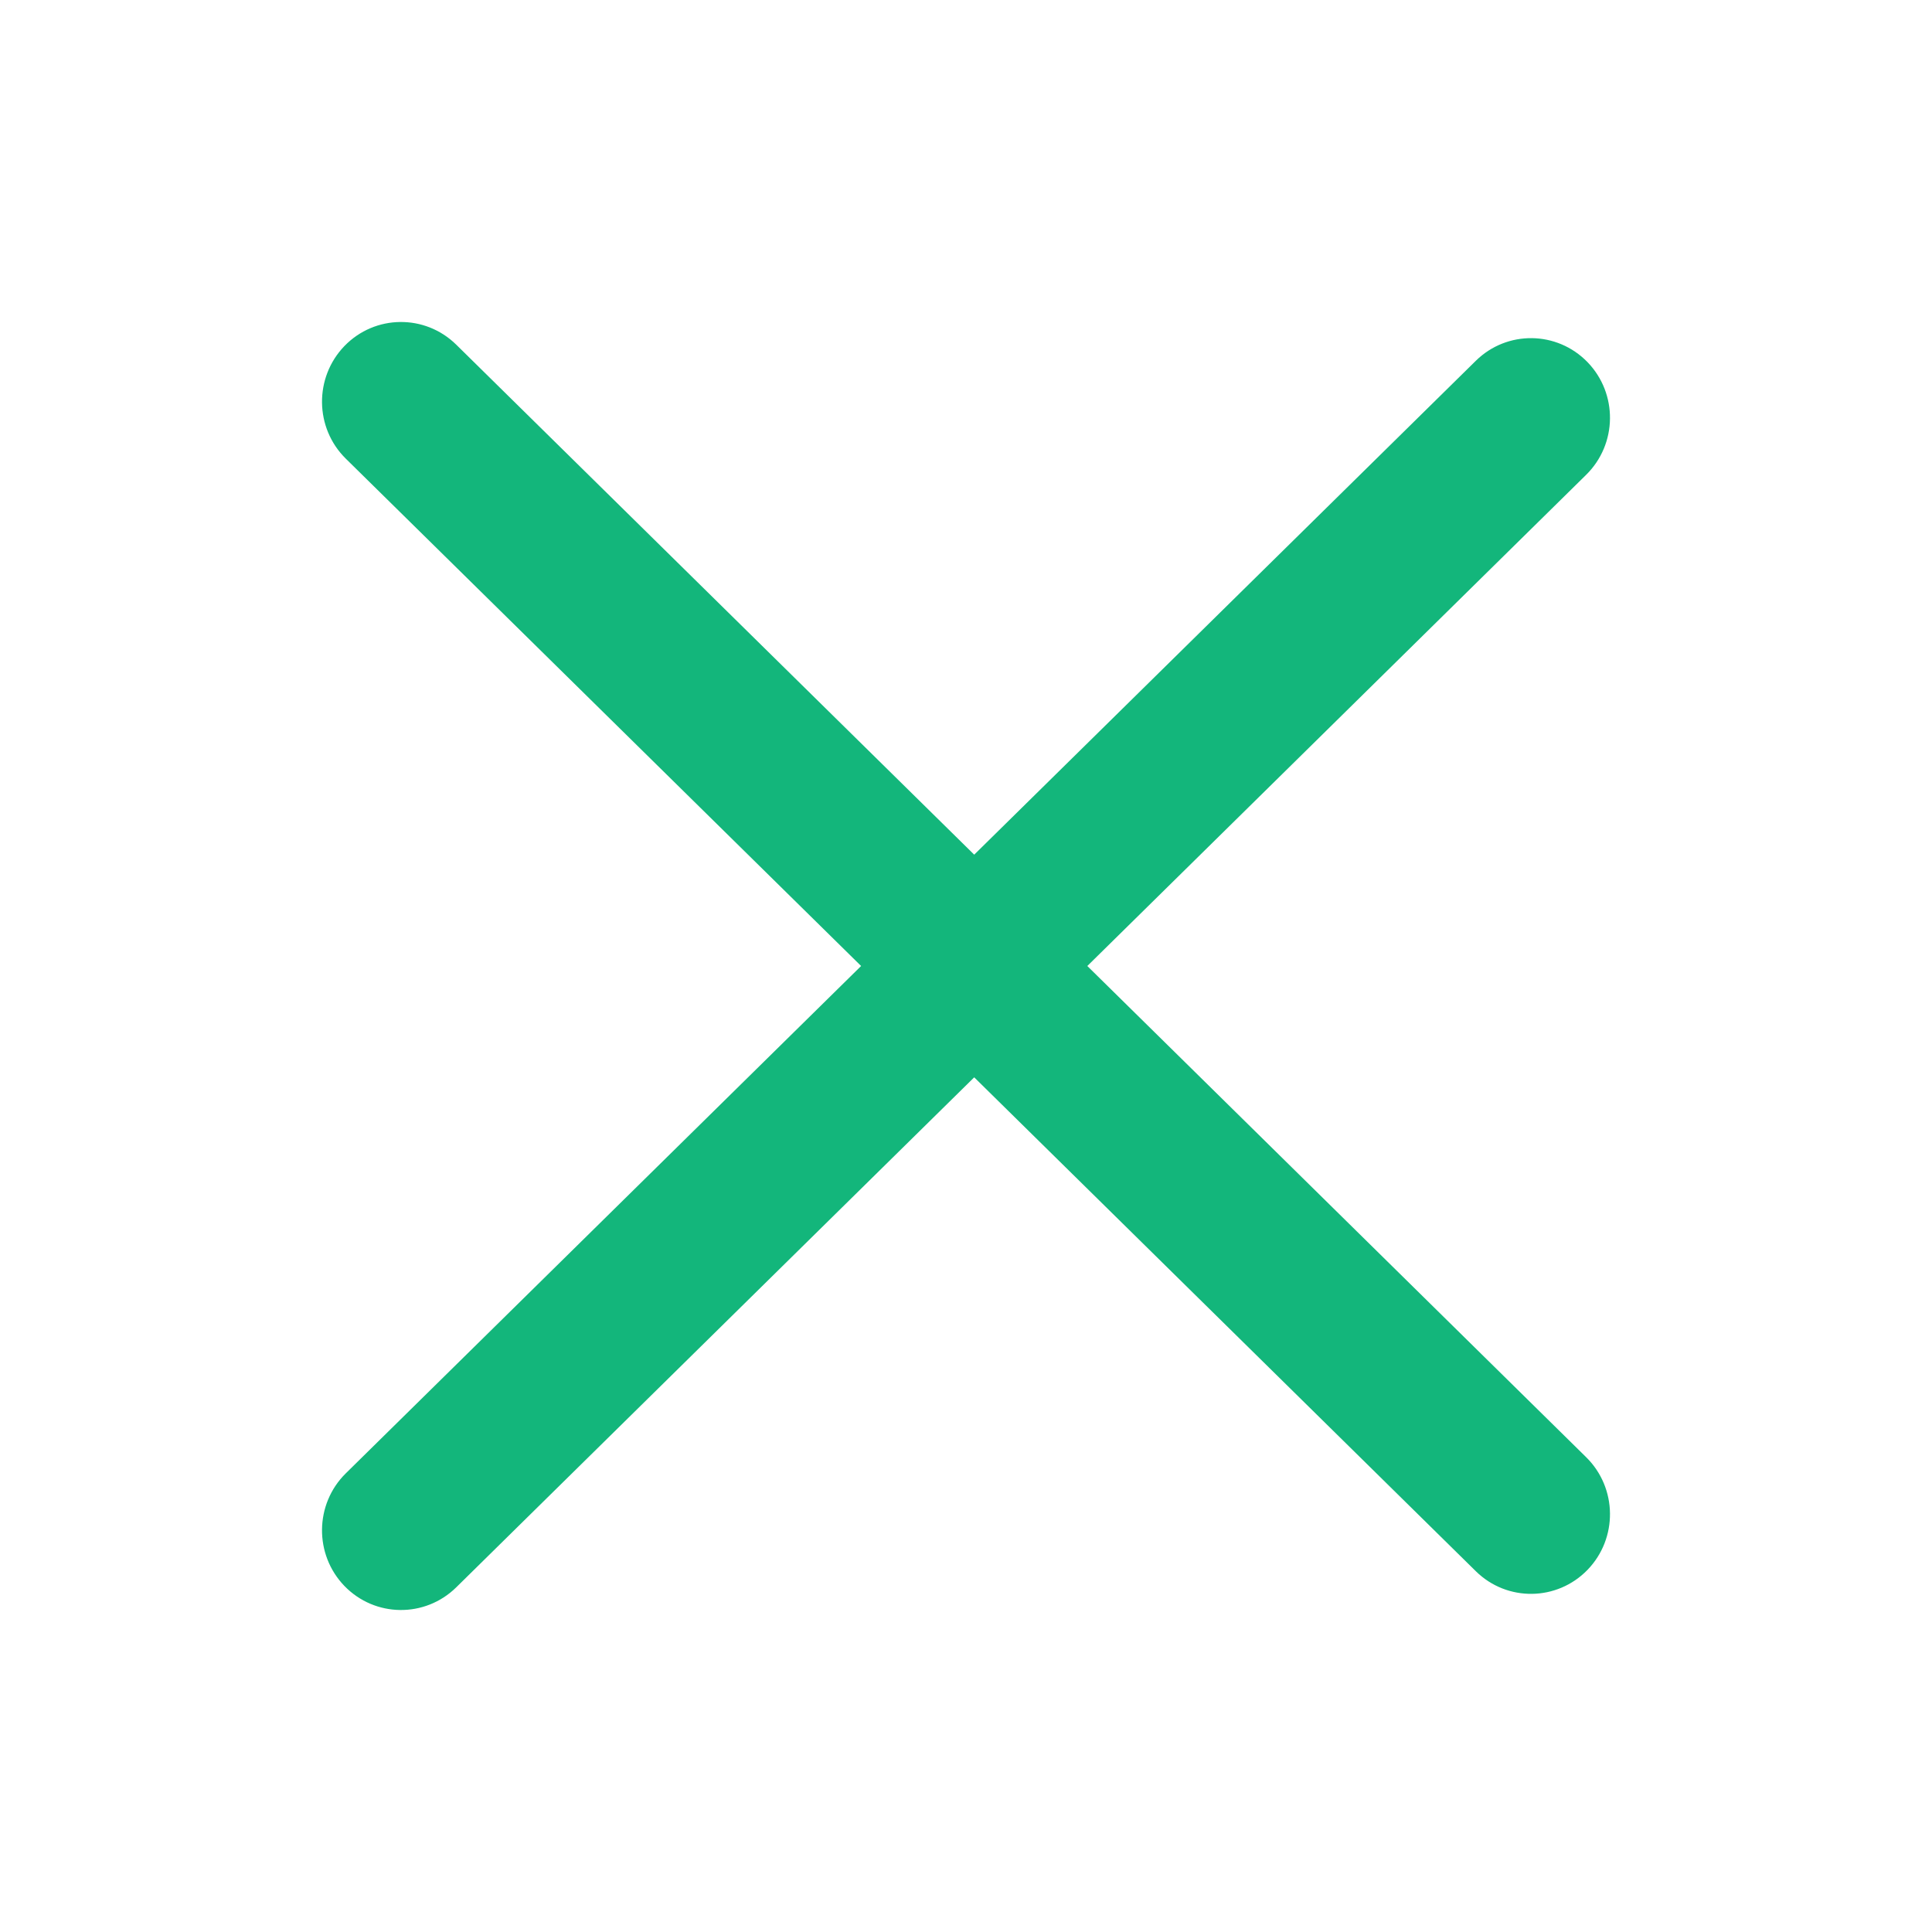 <svg width="24" height="24" viewBox="0 0 24 24" fill="none" xmlns="http://www.w3.org/2000/svg">
<path fill-rule="evenodd" clip-rule="evenodd" d="M5.667 4.281C5.279 3.9 4.658 3.907 4.279 4.298C3.901 4.69 3.908 5.316 4.296 5.698L10.697 12L4.296 18.302C3.908 18.684 3.901 19.311 4.279 19.702C4.658 20.093 5.279 20.1 5.667 19.719L12.102 13.383L18.333 19.518C18.721 19.9 19.342 19.892 19.721 19.501C20.099 19.11 20.092 18.484 19.704 18.102L13.507 12L19.704 5.898C20.092 5.516 20.099 4.89 19.721 4.499C19.342 4.108 18.721 4.1 18.333 4.482L12.102 10.617L5.667 4.281Z" fill="#13B67B"/>
</svg>
